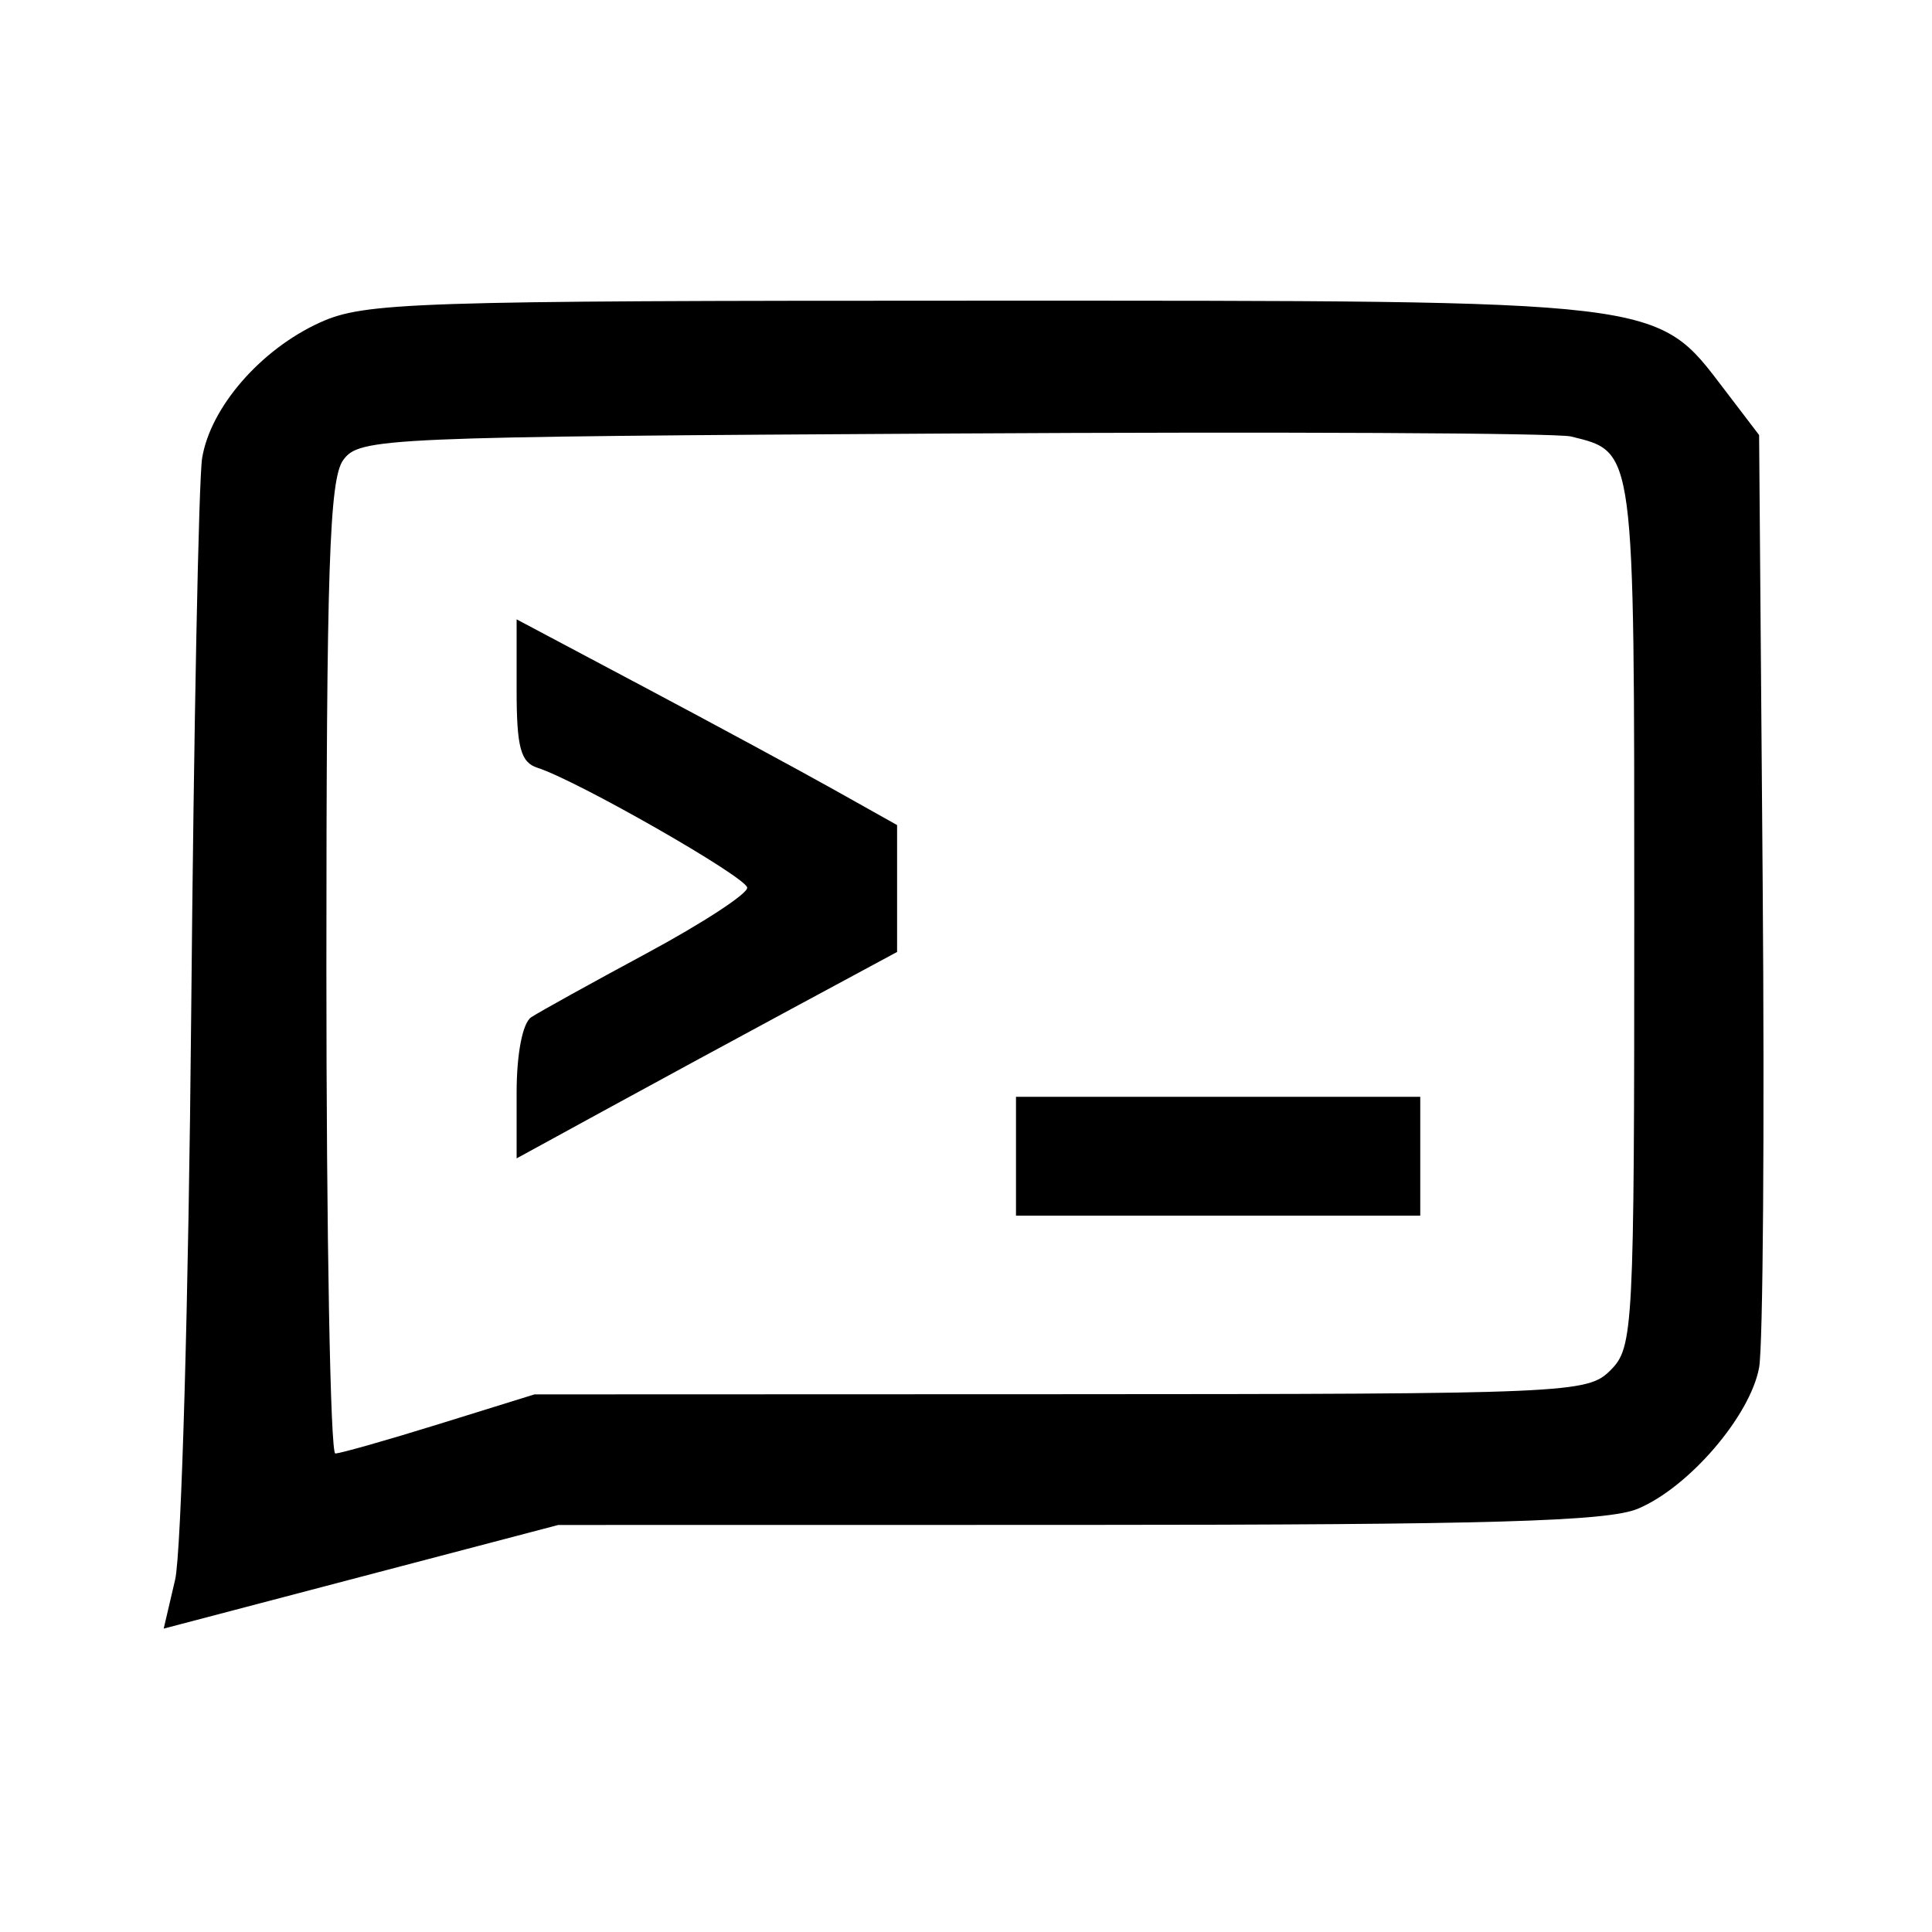<svg
    xmlns="http://www.w3.org/2000/svg"
    viewBox="0 0 192 192"
    id="vector">
    <g id="group">
        <path
            id="path_6"
            d="M 17.404 156.988 C 18.028 154.314 18.746 128.996 19.001 100.726 C 19.256 72.457 19.745 47.614 20.089 45.521 C 20.918 40.468 25.91 34.725 31.796 32.052 C 36.231 30.037 40.908 29.882 97.423 29.882 C 165.897 29.882 164.505 29.715 171.411 38.766 L 174.818 43.232 L 175.172 87.635 C 175.367 112.057 175.208 133.778 174.819 135.904 C 173.938 140.712 167.832 147.821 162.763 149.939 C 159.753 151.197 147.973 151.537 107.21 151.543 L 55.477 151.55 L 35.873 156.699 L 16.269 161.849 L 17.404 156.987 Z M 43.661 141.509 L 53.114 138.573 L 105.399 138.555 C 156.097 138.538 157.757 138.466 160.048 136.174 C 162.325 133.898 162.411 132.236 162.411 90.767 C 162.411 44.29 162.499 44.95 156.125 43.378 C 154.709 43.028 127.053 42.894 94.669 43.081 C 37.955 43.406 35.727 43.503 34.112 45.713 C 32.729 47.604 32.436 56.454 32.436 96.226 C 32.436 122.747 32.834 144.445 33.322 144.445 C 33.809 144.445 38.462 143.124 43.661 141.509 Z M 100.968 114.906 L 100.968 108.998 L 141.143 108.998 L 141.143 120.814 L 100.968 120.814 Z M 51.341 108.583 C 51.341 104.726 51.935 101.656 52.792 101.092 C 53.589 100.566 58.773 97.695 64.312 94.712 C 69.851 91.728 74.326 88.804 74.257 88.213 C 74.133 87.145 57.368 77.565 53.409 76.299 C 51.745 75.766 51.341 74.262 51.341 68.594 L 51.341 61.55 L 64.043 68.294 C 71.03 72.004 79.537 76.603 82.949 78.516 L 89.152 81.994 L 89.152 94.604 L 78.813 100.177 C 73.127 103.242 64.619 107.858 59.908 110.435 L 51.341 115.119 Z"
            fill="#000000"
            stroke-width="12"/>
    </g>
</svg>
